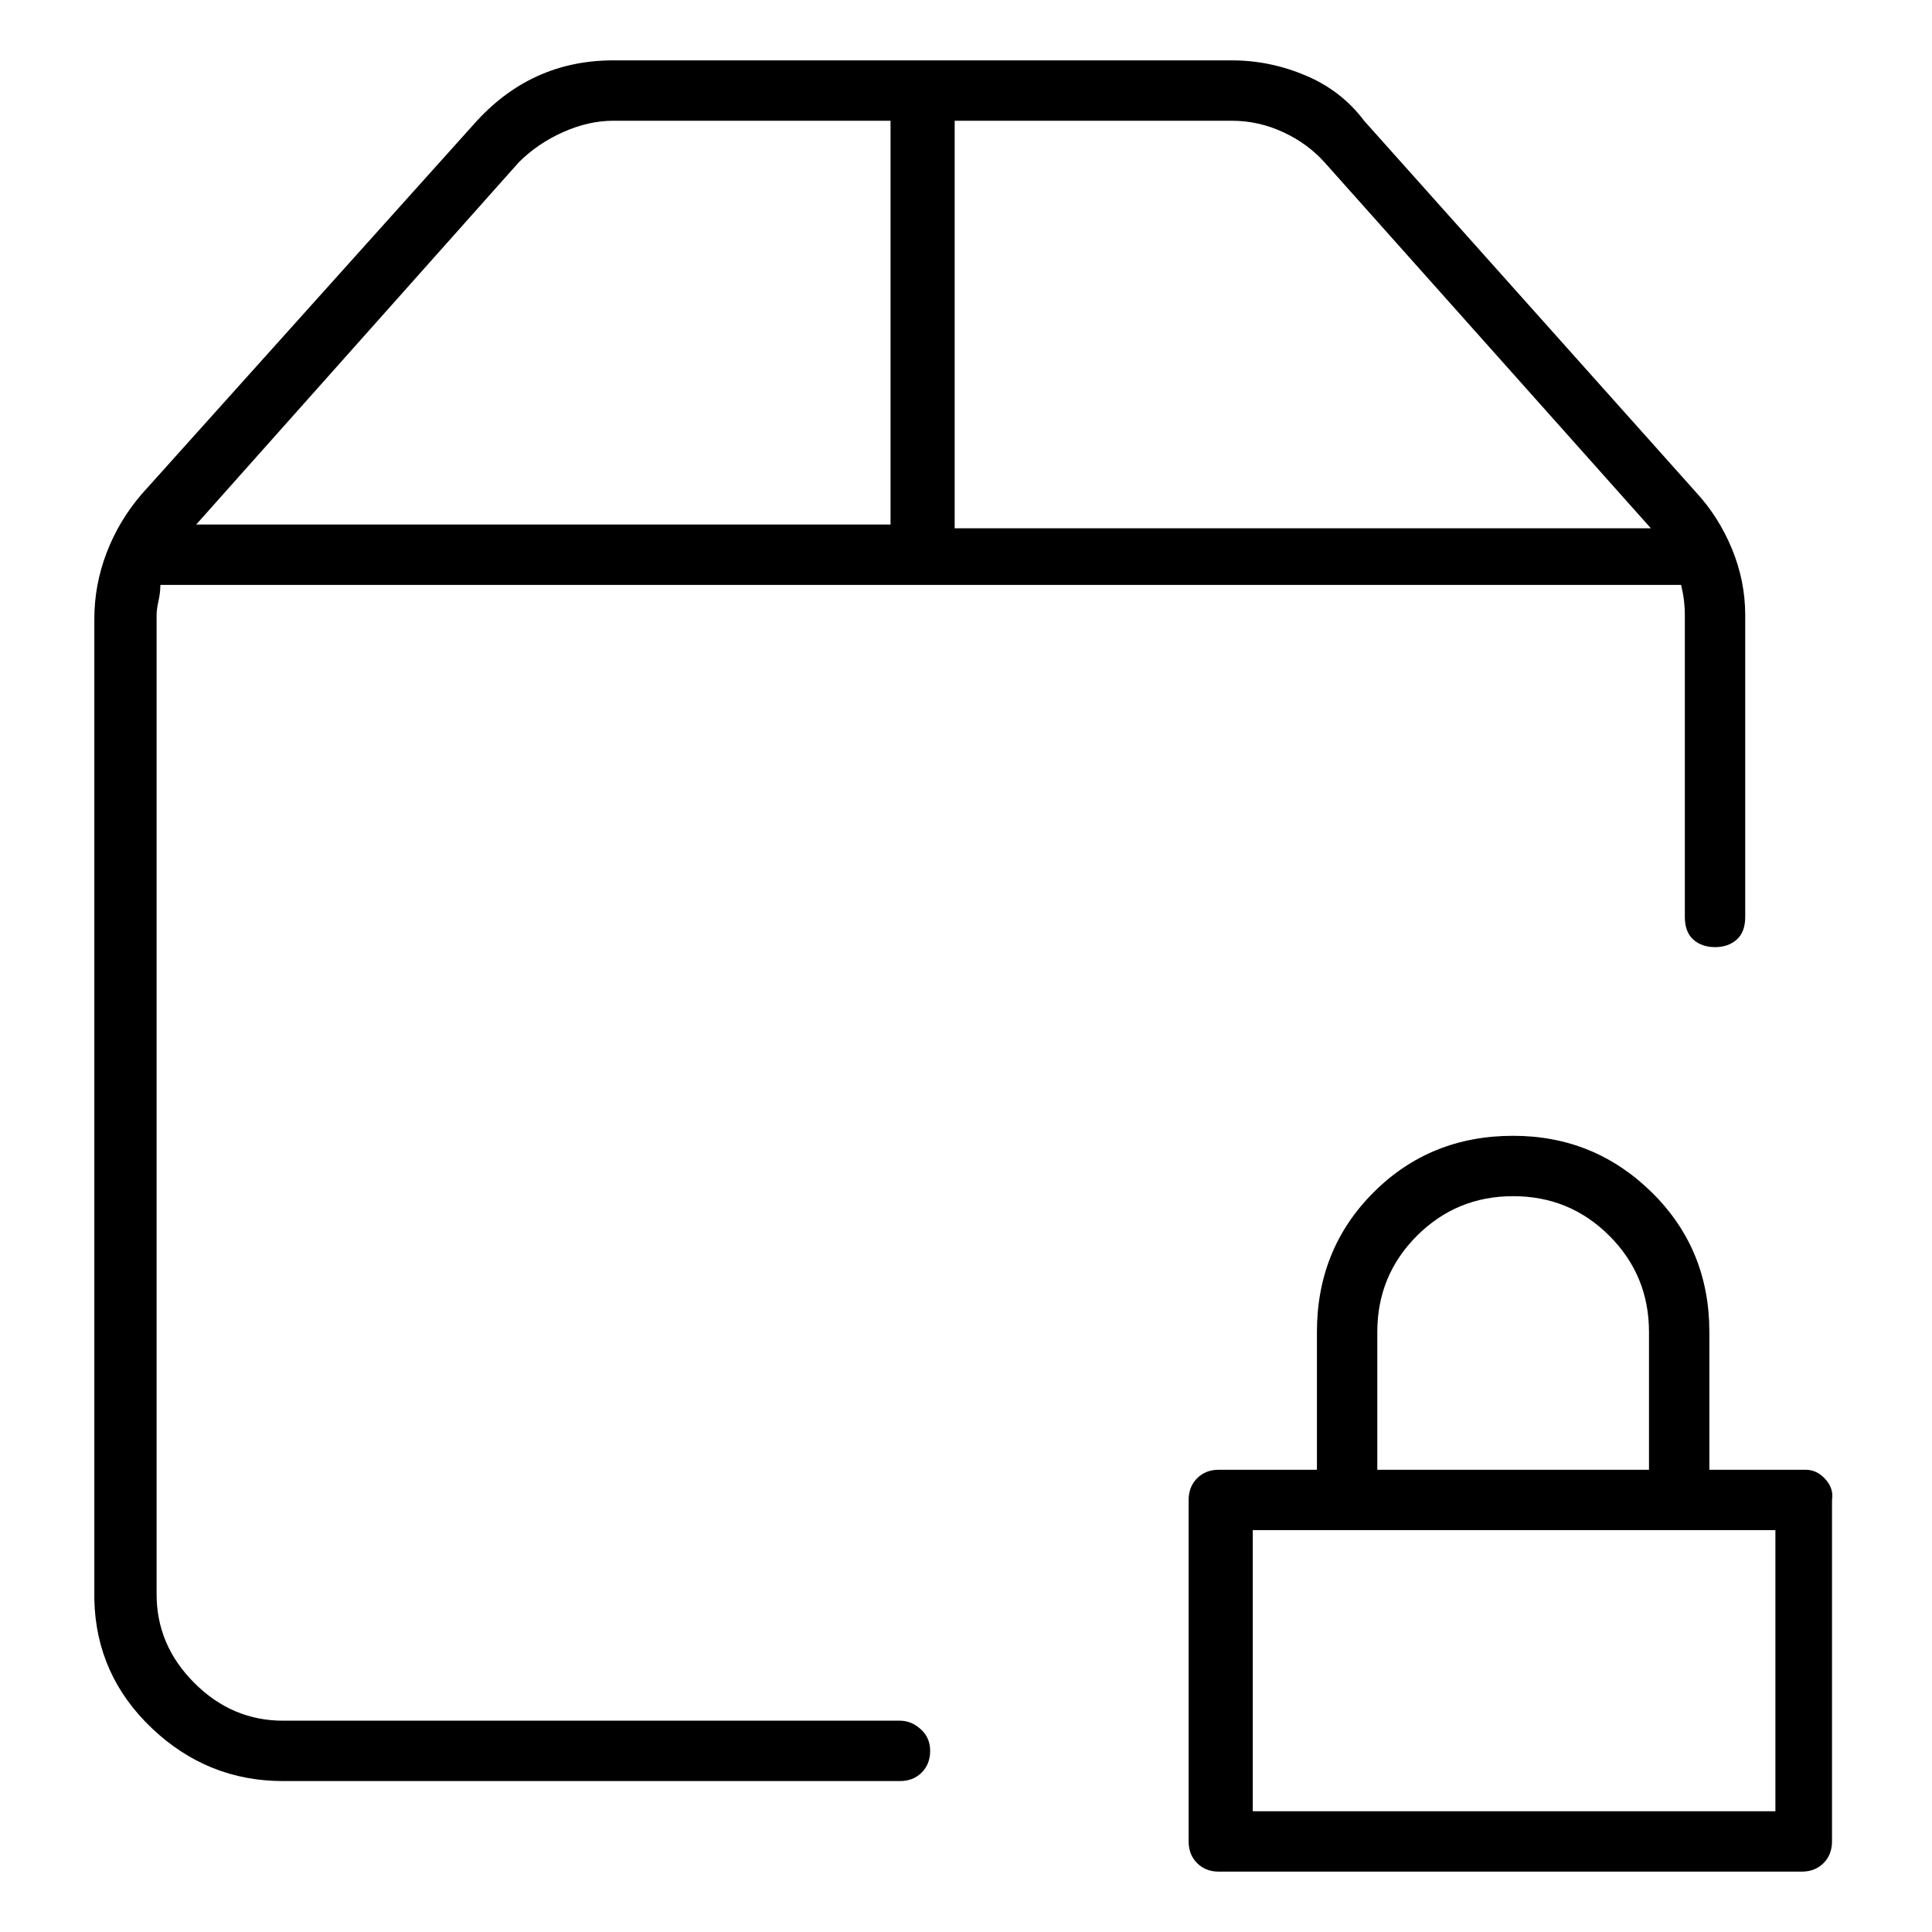 <svg viewBox="0 0 1024 1024" xmlns="http://www.w3.org/2000/svg">
  <path transform="scale(1, -1) translate(0, -960)" fill="currentColor" d="M477 48h-327q-27 0 -47 20t-20 47v519q0 3 1 7.5t1 8.5h806q1 -4 1.5 -8t0.5 -8v-160q0 -8 4.5 -12t11.5 -4t11.5 4t4.5 12v160q0 18 -7 35t-19 30l-176 197q-12 16 -31 24t-39 8h-328q-22 0 -40.5 -8.5t-33.5 -25.5l-176 -196q-12 -14 -18.5 -31t-6.5 -35v-520 q1 -40 30.5 -68t69.5 -28h327q7 0 11.5 4.5t4.5 11.5t-5 11.5t-11 4.5v0zM702 874l173 -194h-369v216h147q14 0 27 -6t22 -16zM275 874q10 10 23.5 16t26.5 6h147v-214h-368zM957 181h-51v73q0 44 -30.5 74t-73.5 30q-44 0 -74 -30t-30 -74v-73h-52q-7 0 -11.5 -4.5 t-4.5 -11.5v-181q0 -7 4.5 -11.5t11.5 -4.5h309q7 0 11.5 4.5t4.5 11.5v181q1 6 -3.5 11t-10.5 5v0zM730 254q0 30 21 51t51 21t51 -21t21 -51v-73h-144v73zM941 0h-277v149h277v-149z" />
</svg>